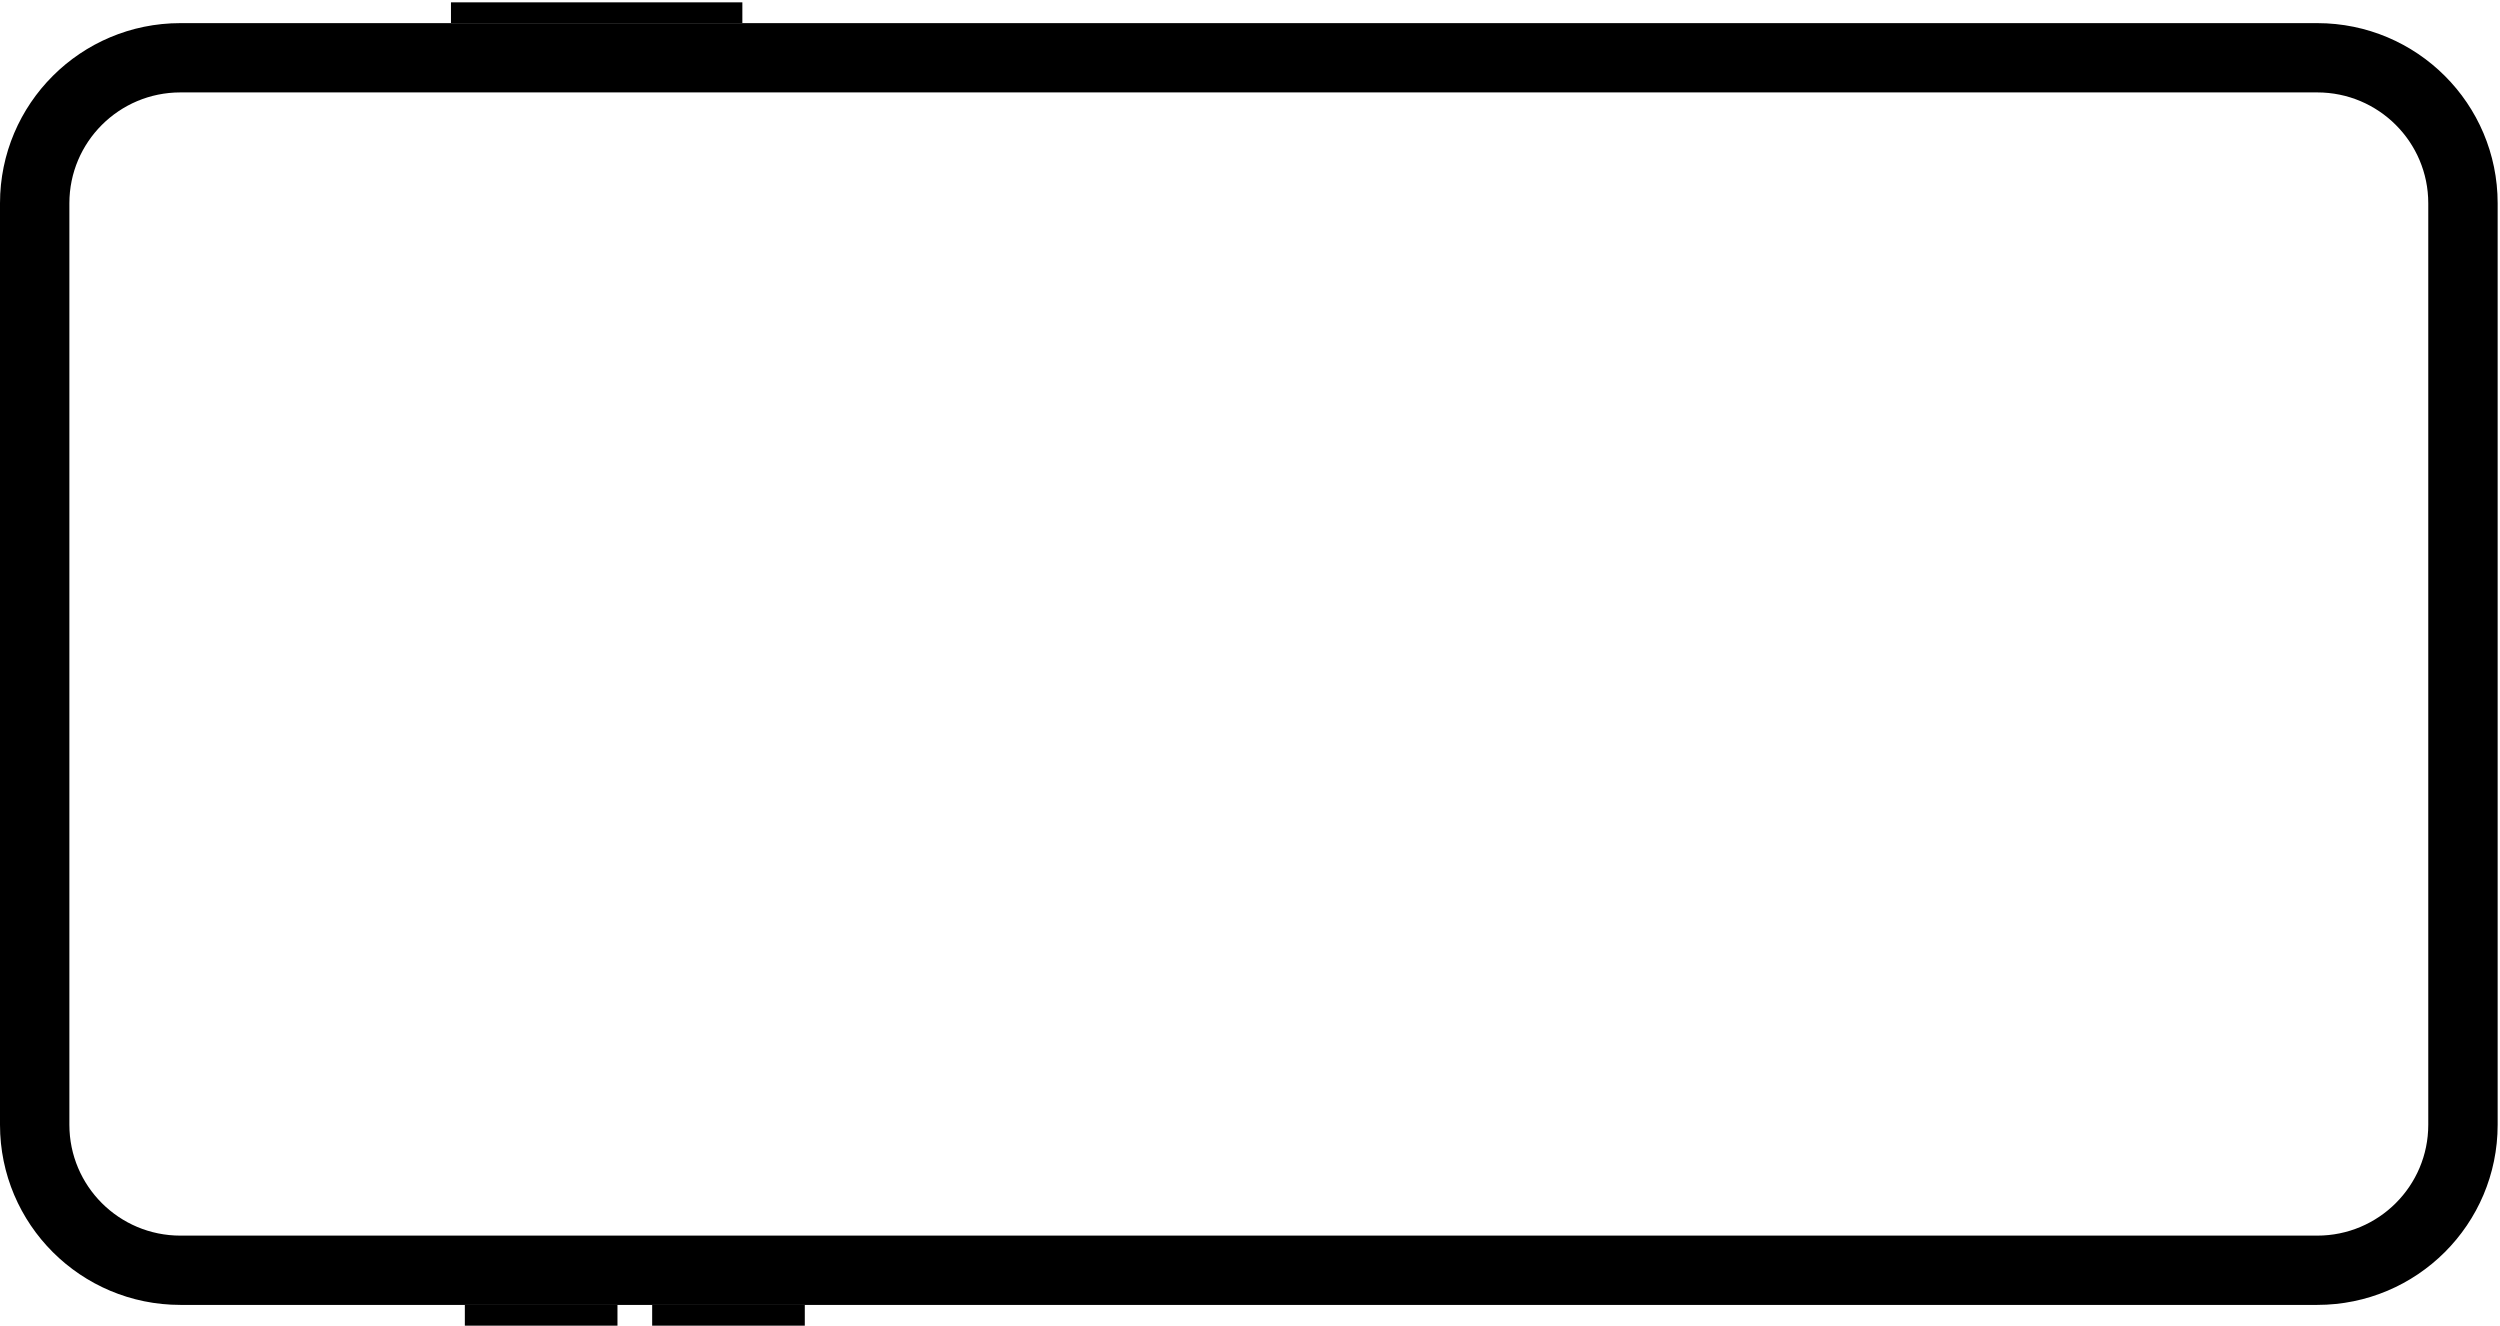 <svg width="100%" height="100%" viewBox="0 0 545 289" fill="none" xmlns="http://www.w3.org/2000/svg" class="relative"><path fill-rule="evenodd" clip-rule="evenodd" d="M15.125 44.312L15.125 245.198C15.125 258.545 25.959 269.365 39.324 269.365L505.163 269.365C518.528 269.365 529.363 258.545 529.363 245.198L529.363 44.312C529.363 30.966 518.528 20.146 505.163 20.146L39.324 20.146C25.959 20.146 15.125 30.966 15.125 44.312ZM-1.71658e-06 245.198C-7.6854e-07 266.887 17.606 284.469 39.324 284.469L505.163 284.469C526.882 284.469 544.488 266.887 544.488 245.198L544.488 44.312C544.488 22.624 526.882 5.042 505.163 5.042L39.324 5.042C17.606 5.042 -1.14456e-05 22.624 -1.04976e-05 44.312L-1.71658e-06 245.198Z" fill="black"></path><rect x="98.31" y="5.042" width="4.531" height="63.524" transform="rotate(-90 98.31 5.042)" fill="black"></rect><rect x="101.335" y="289" width="4.531" height="33.274" transform="rotate(-90 101.335 289)" fill="black"></rect><rect x="142.172" y="289" width="4.531" height="33.274" transform="rotate(-90 142.172 289)" fill="black"></rect></svg>